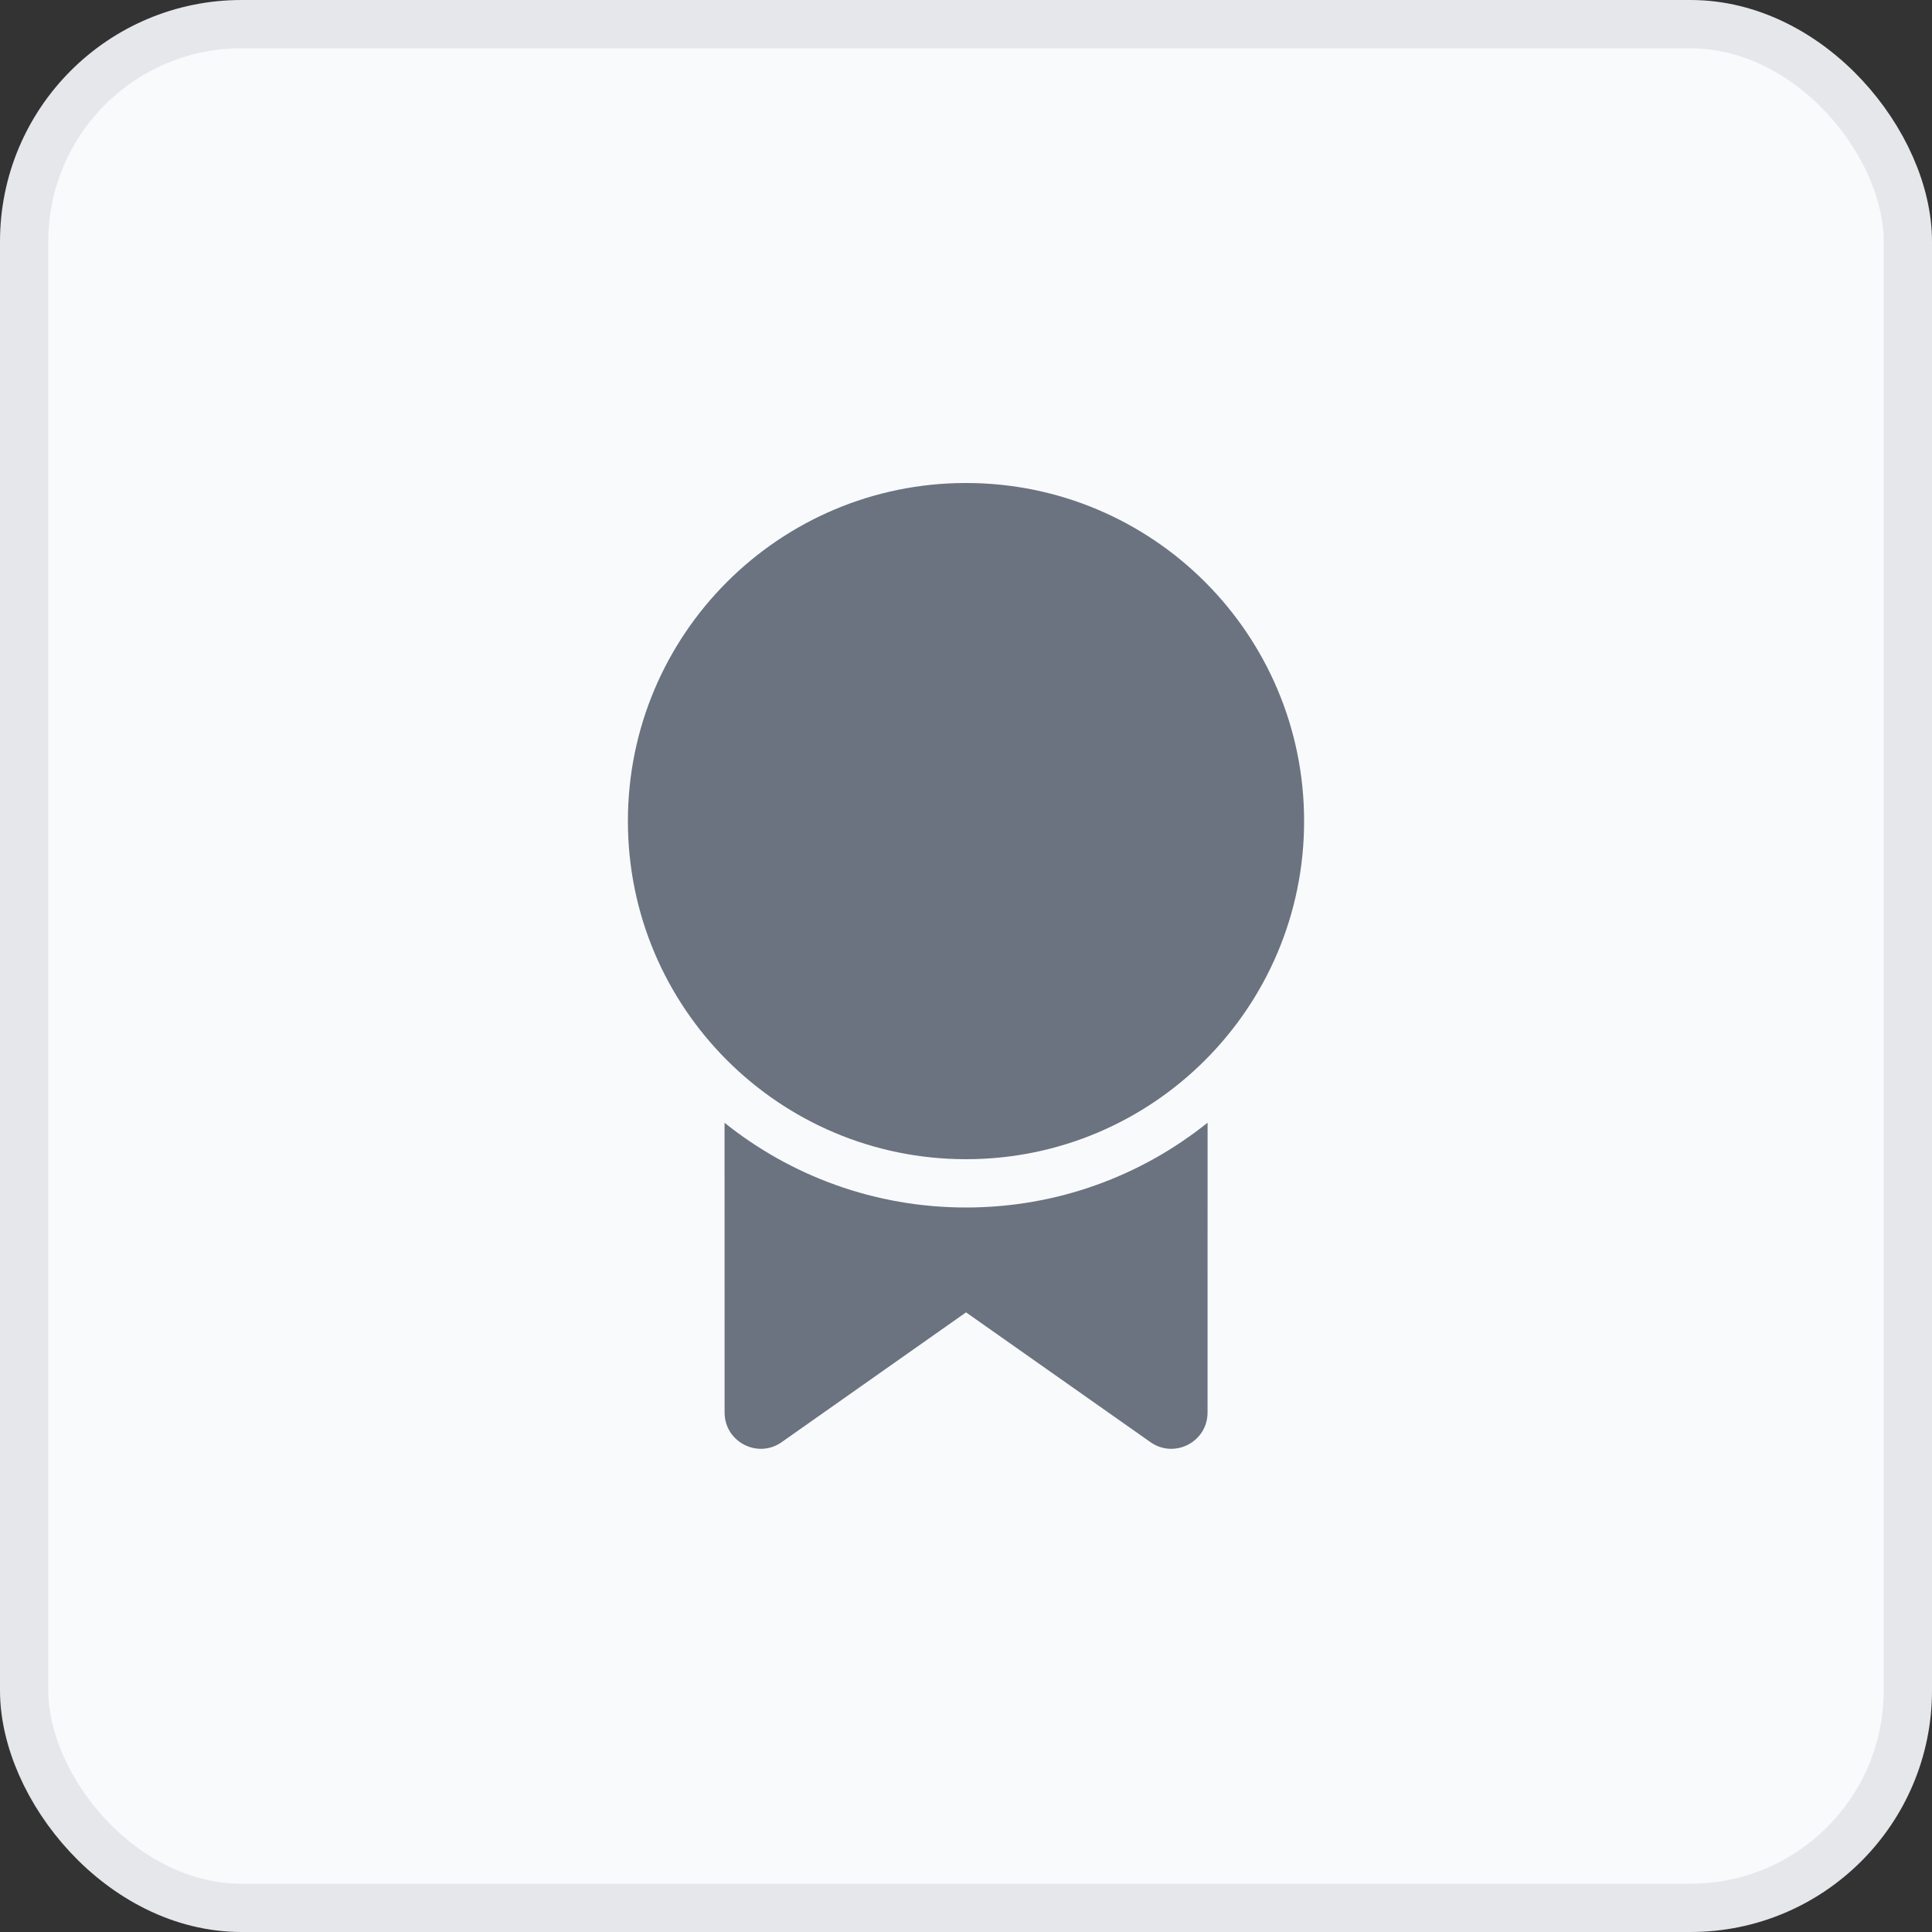 <svg width="40" height="40" viewBox="0 0 40 40" fill="none" xmlns="http://www.w3.org/2000/svg">
<rect x="0" y="0" width="40" height="40" fill="#333333" stroke="none"/>
<rect x="0.5" y="0.5" width="39" height="39" rx="4.5" fill="#F9FAFB"/>
<path d="M25.002 23.244L25.001 29.245C25.001 29.853 24.316 30.208 23.819 29.858L20.001 27.171L16.184 29.858C15.688 30.208 15.002 29.853 15.002 29.245L15.001 23.246C16.37 24.343 18.108 25 20 25C21.893 25 23.632 24.343 25.002 23.244ZM20 10C23.866 10 27 13.134 27 17C27 20.866 23.866 24 20 24C16.134 24 13 20.866 13 17C13 13.134 16.134 10 20 10Z" fill="#6B7280"/>
<rect x="0.5" y="0.5" width="39" height="39" rx="4.5" stroke="#E5E7EB"/>
</svg>

